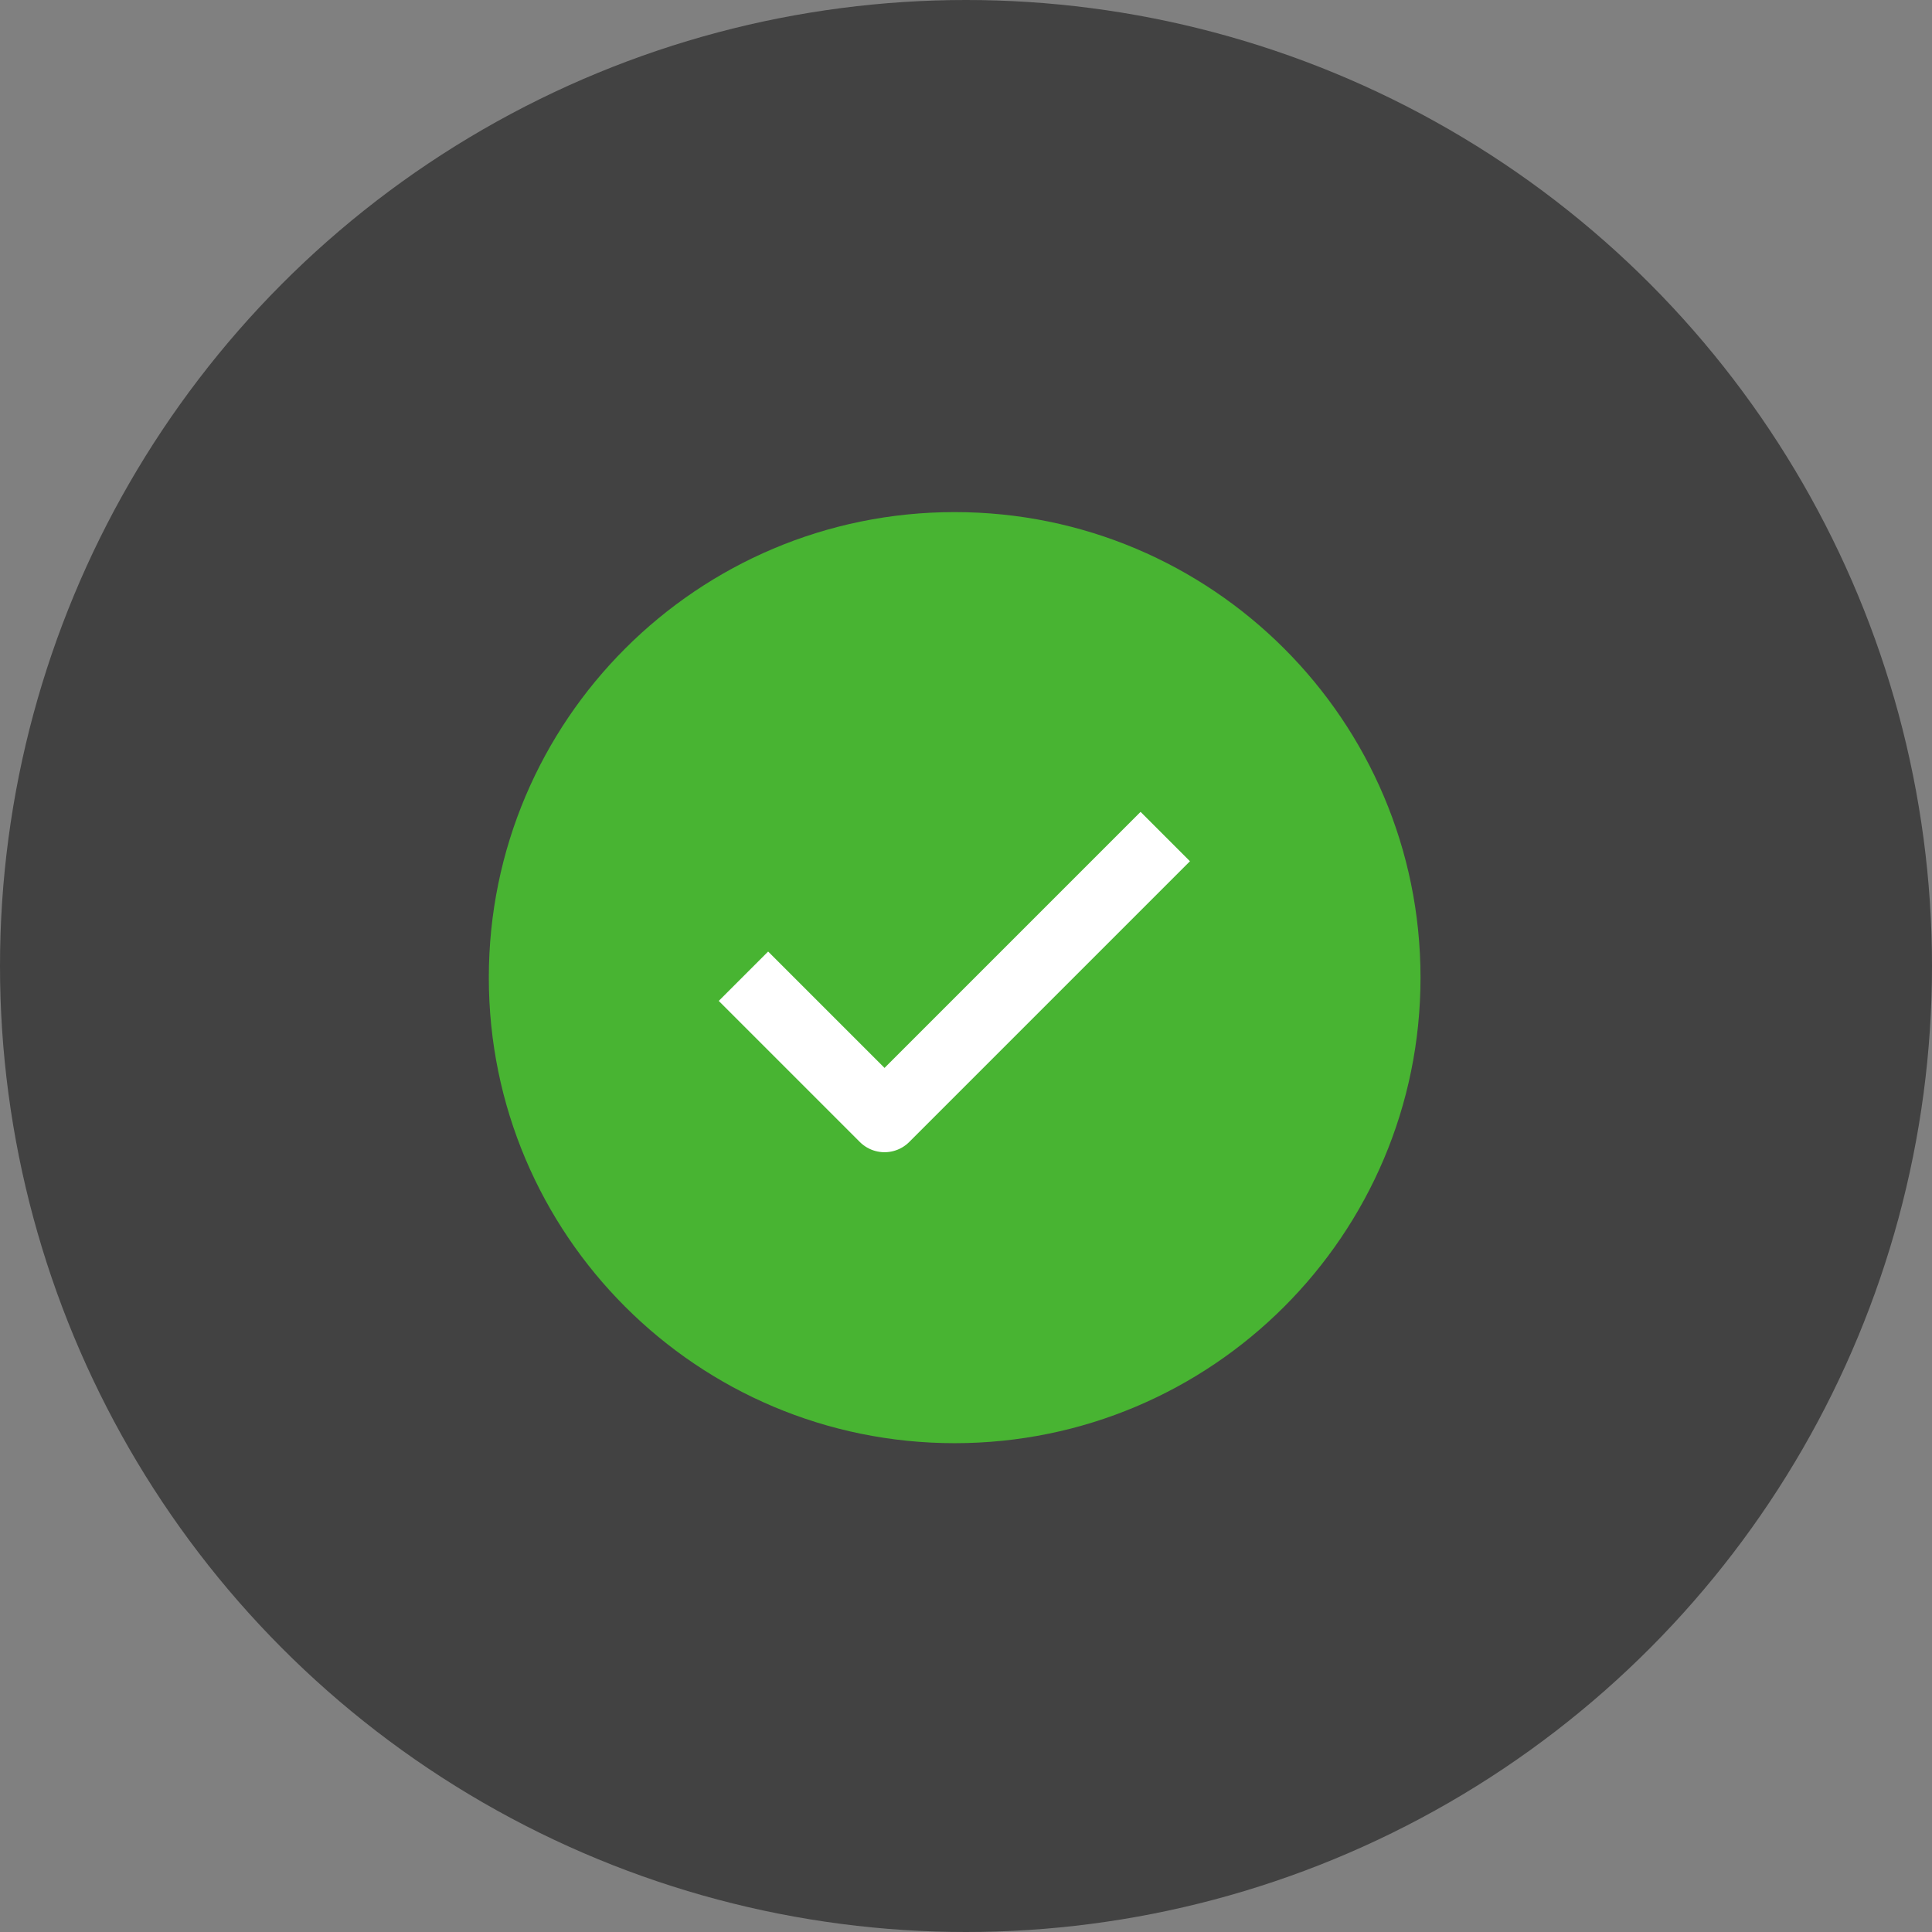 <svg width="83" height="83" viewBox="0 0 83 83" fill="none" xmlns="http://www.w3.org/2000/svg"><rect x="0" y="0" width="83" height="83" fill="#808080" stroke="none"/><circle cx="41.5" cy="41.5" r="41.5" fill="#424242"/><path d="M41.013 62c11.053 0 20.013-8.954 20.013-20s-8.96-20-20.013-20S21 30.954 21 42s8.96 20 20.013 20Z" fill="#48B432"/><path d="M49 37 38 48l-5-5" stroke="#fff" stroke-width="3" stroke-linecap="square" stroke-linejoin="round"/></svg>